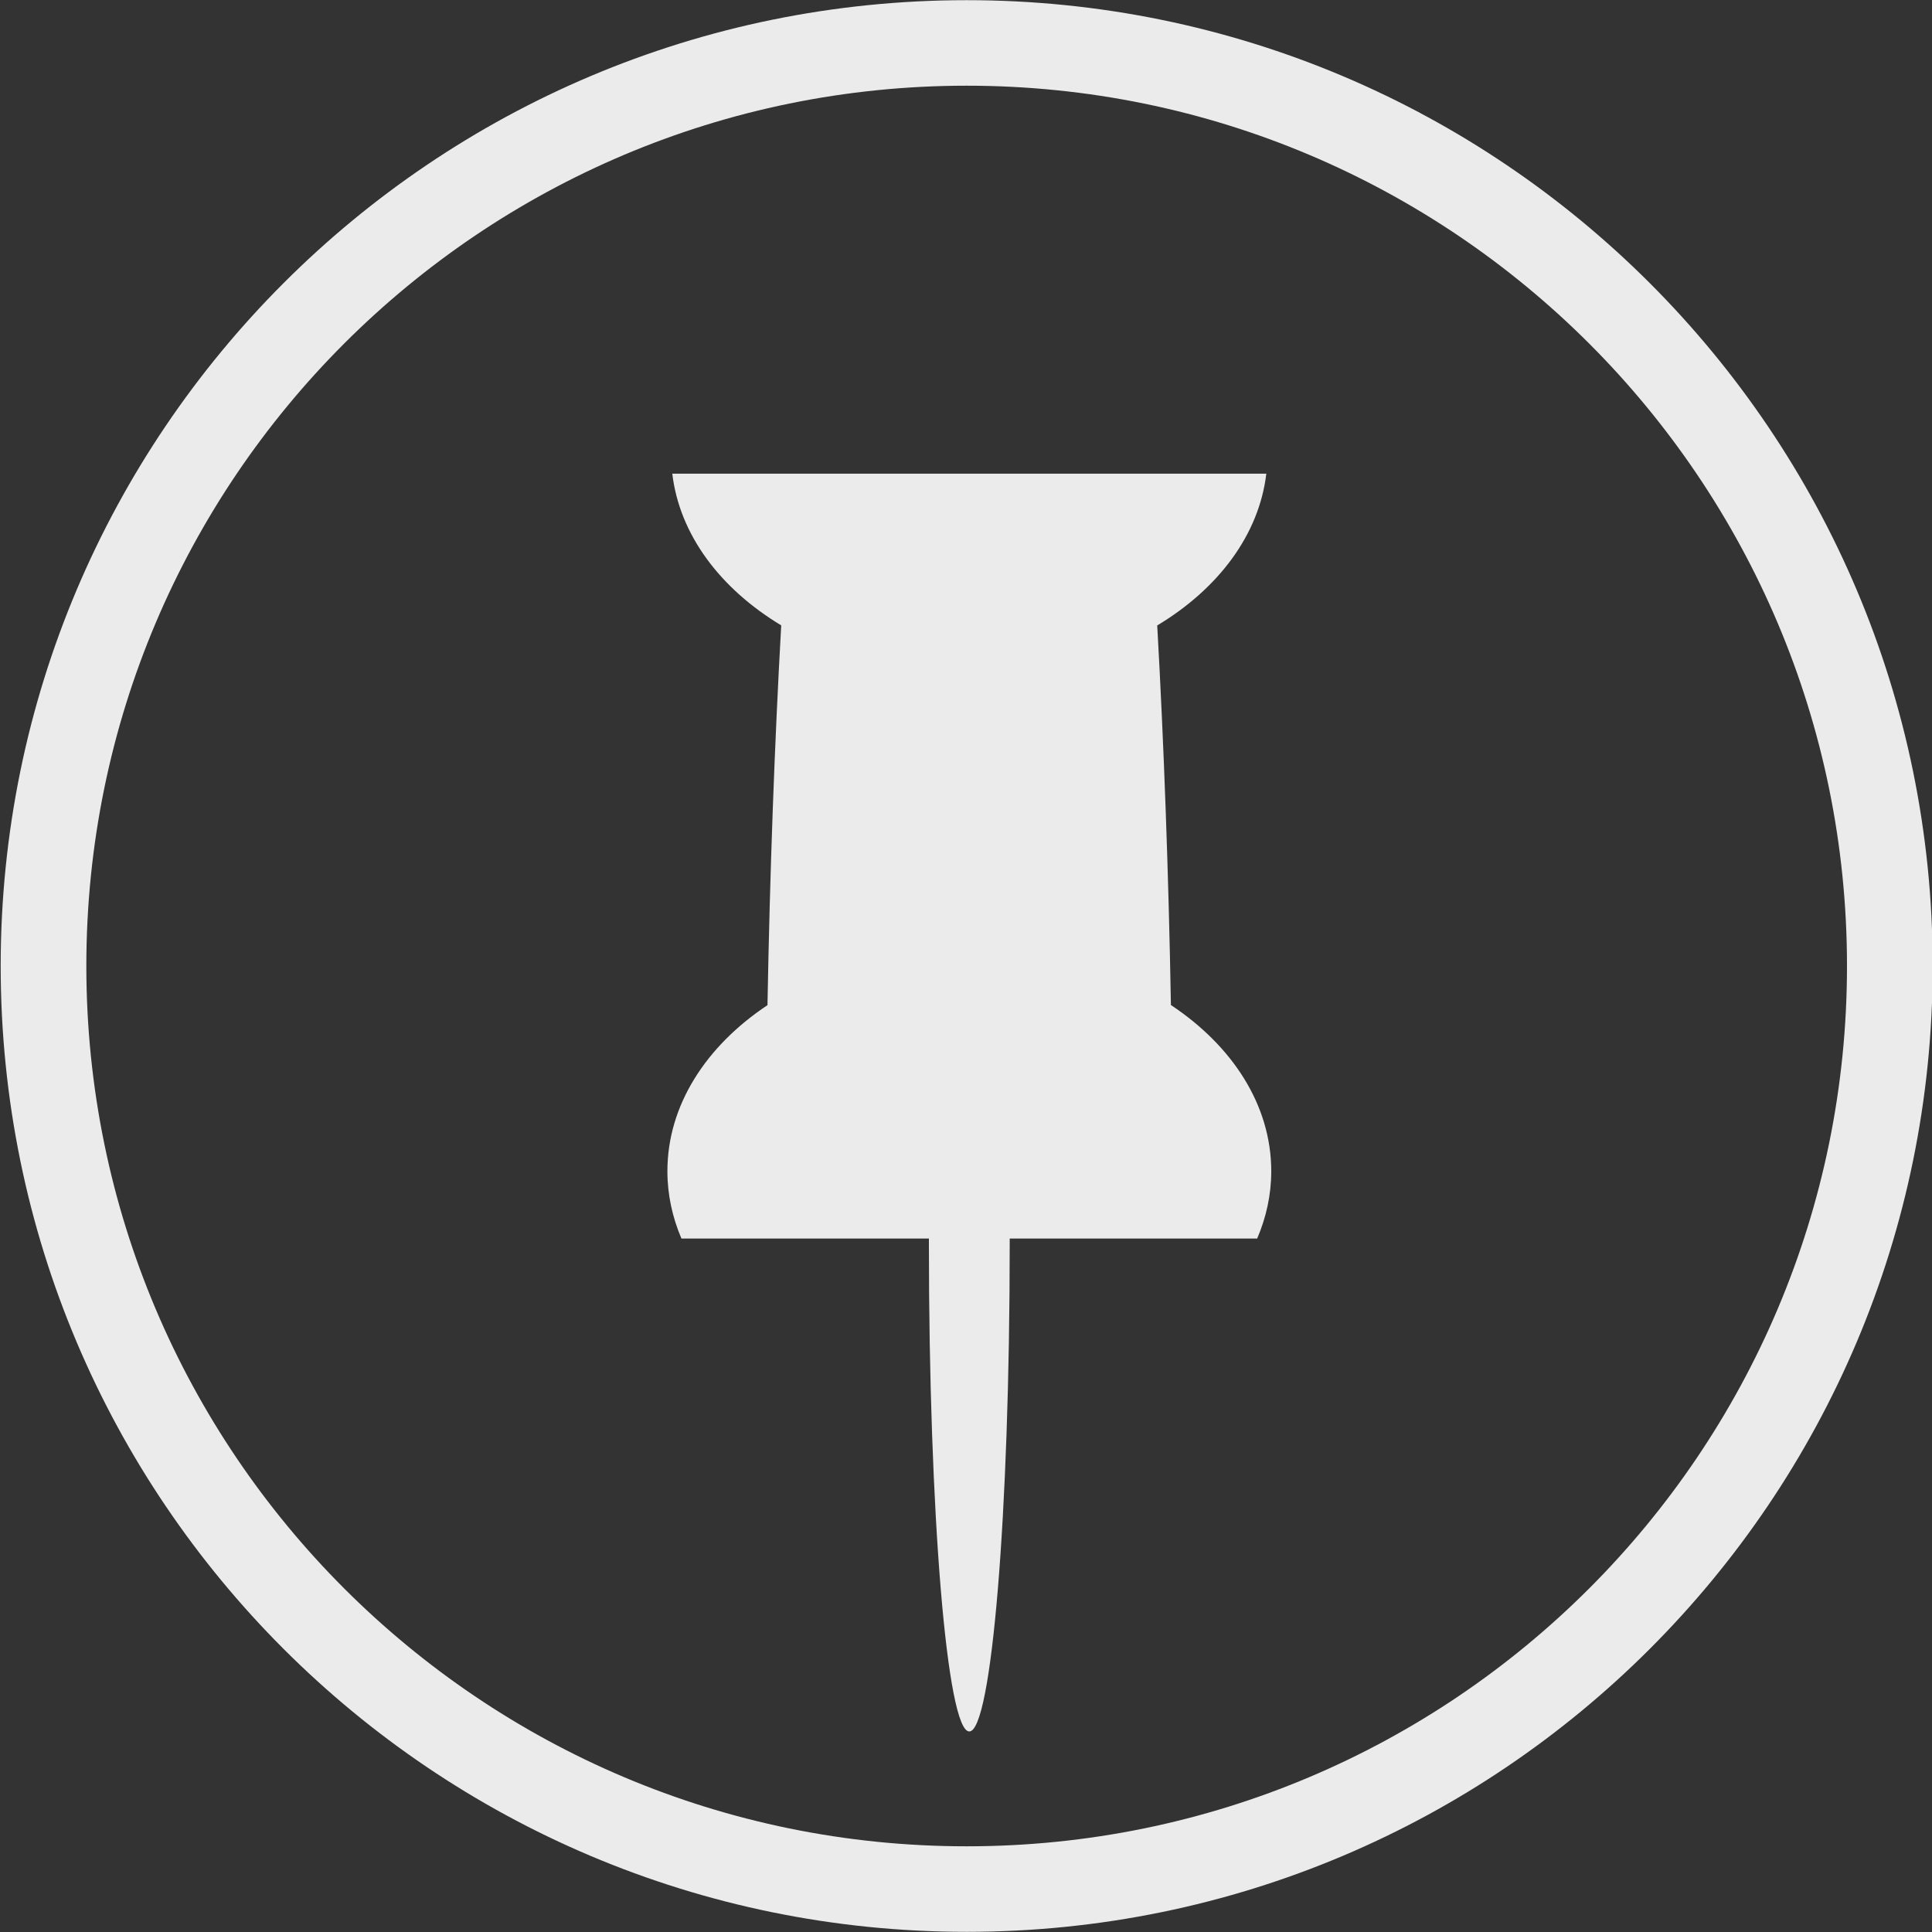 <svg xmlns="http://www.w3.org/2000/svg" xmlns:xlink="http://www.w3.org/1999/xlink" preserveAspectRatio="xMidYMid" width="45" height="45" viewBox="0 0 45 45">
  <rect x="0" y="0" width="45" height="45" fill="#333333" stroke="none"/>
  <defs>
    <style>

      .cls-2 {
        fill: #ffffff;
        opacity: 0.9;
      }
    </style>
  </defs>
  <path d="M22.516,44.996 C10.089,44.996 0.016,34.925 0.016,22.500 C0.016,10.076 10.089,0.004 22.516,0.004 C34.942,0.004 45.016,10.076 45.016,22.500 C45.016,34.925 34.942,44.996 22.516,44.996 ZM22.516,1.996 C11.191,1.996 2.011,11.176 2.011,22.500 C2.011,33.824 11.191,43.004 22.516,43.004 C33.840,43.004 43.020,33.824 43.020,22.500 C43.020,11.176 33.840,1.996 22.516,1.996 ZM29.610,27.280 C29.610,27.826 29.494,28.353 29.282,28.848 C29.282,28.848 23.518,28.848 23.518,28.848 C23.518,28.895 23.518,28.941 23.518,28.987 C23.518,35.251 23.097,40.329 22.577,40.329 C22.057,40.329 21.636,35.251 21.636,28.987 C21.636,28.941 21.636,28.895 21.636,28.848 C21.636,28.848 15.872,28.848 15.872,28.848 C15.661,28.353 15.545,27.826 15.545,27.280 C15.545,25.744 16.445,24.364 17.876,23.412 C17.932,20.320 18.040,17.352 18.196,14.566 C16.779,13.713 15.827,12.456 15.659,11.033 C15.659,11.033 29.495,11.033 29.495,11.033 C29.326,12.458 28.373,13.716 26.954,14.568 C27.110,17.352 27.218,20.319 27.273,23.409 C28.707,24.361 29.610,25.742 29.610,27.280 Z" id="path-1" class="cls-2" fill-rule="evenodd"/>
</svg>
